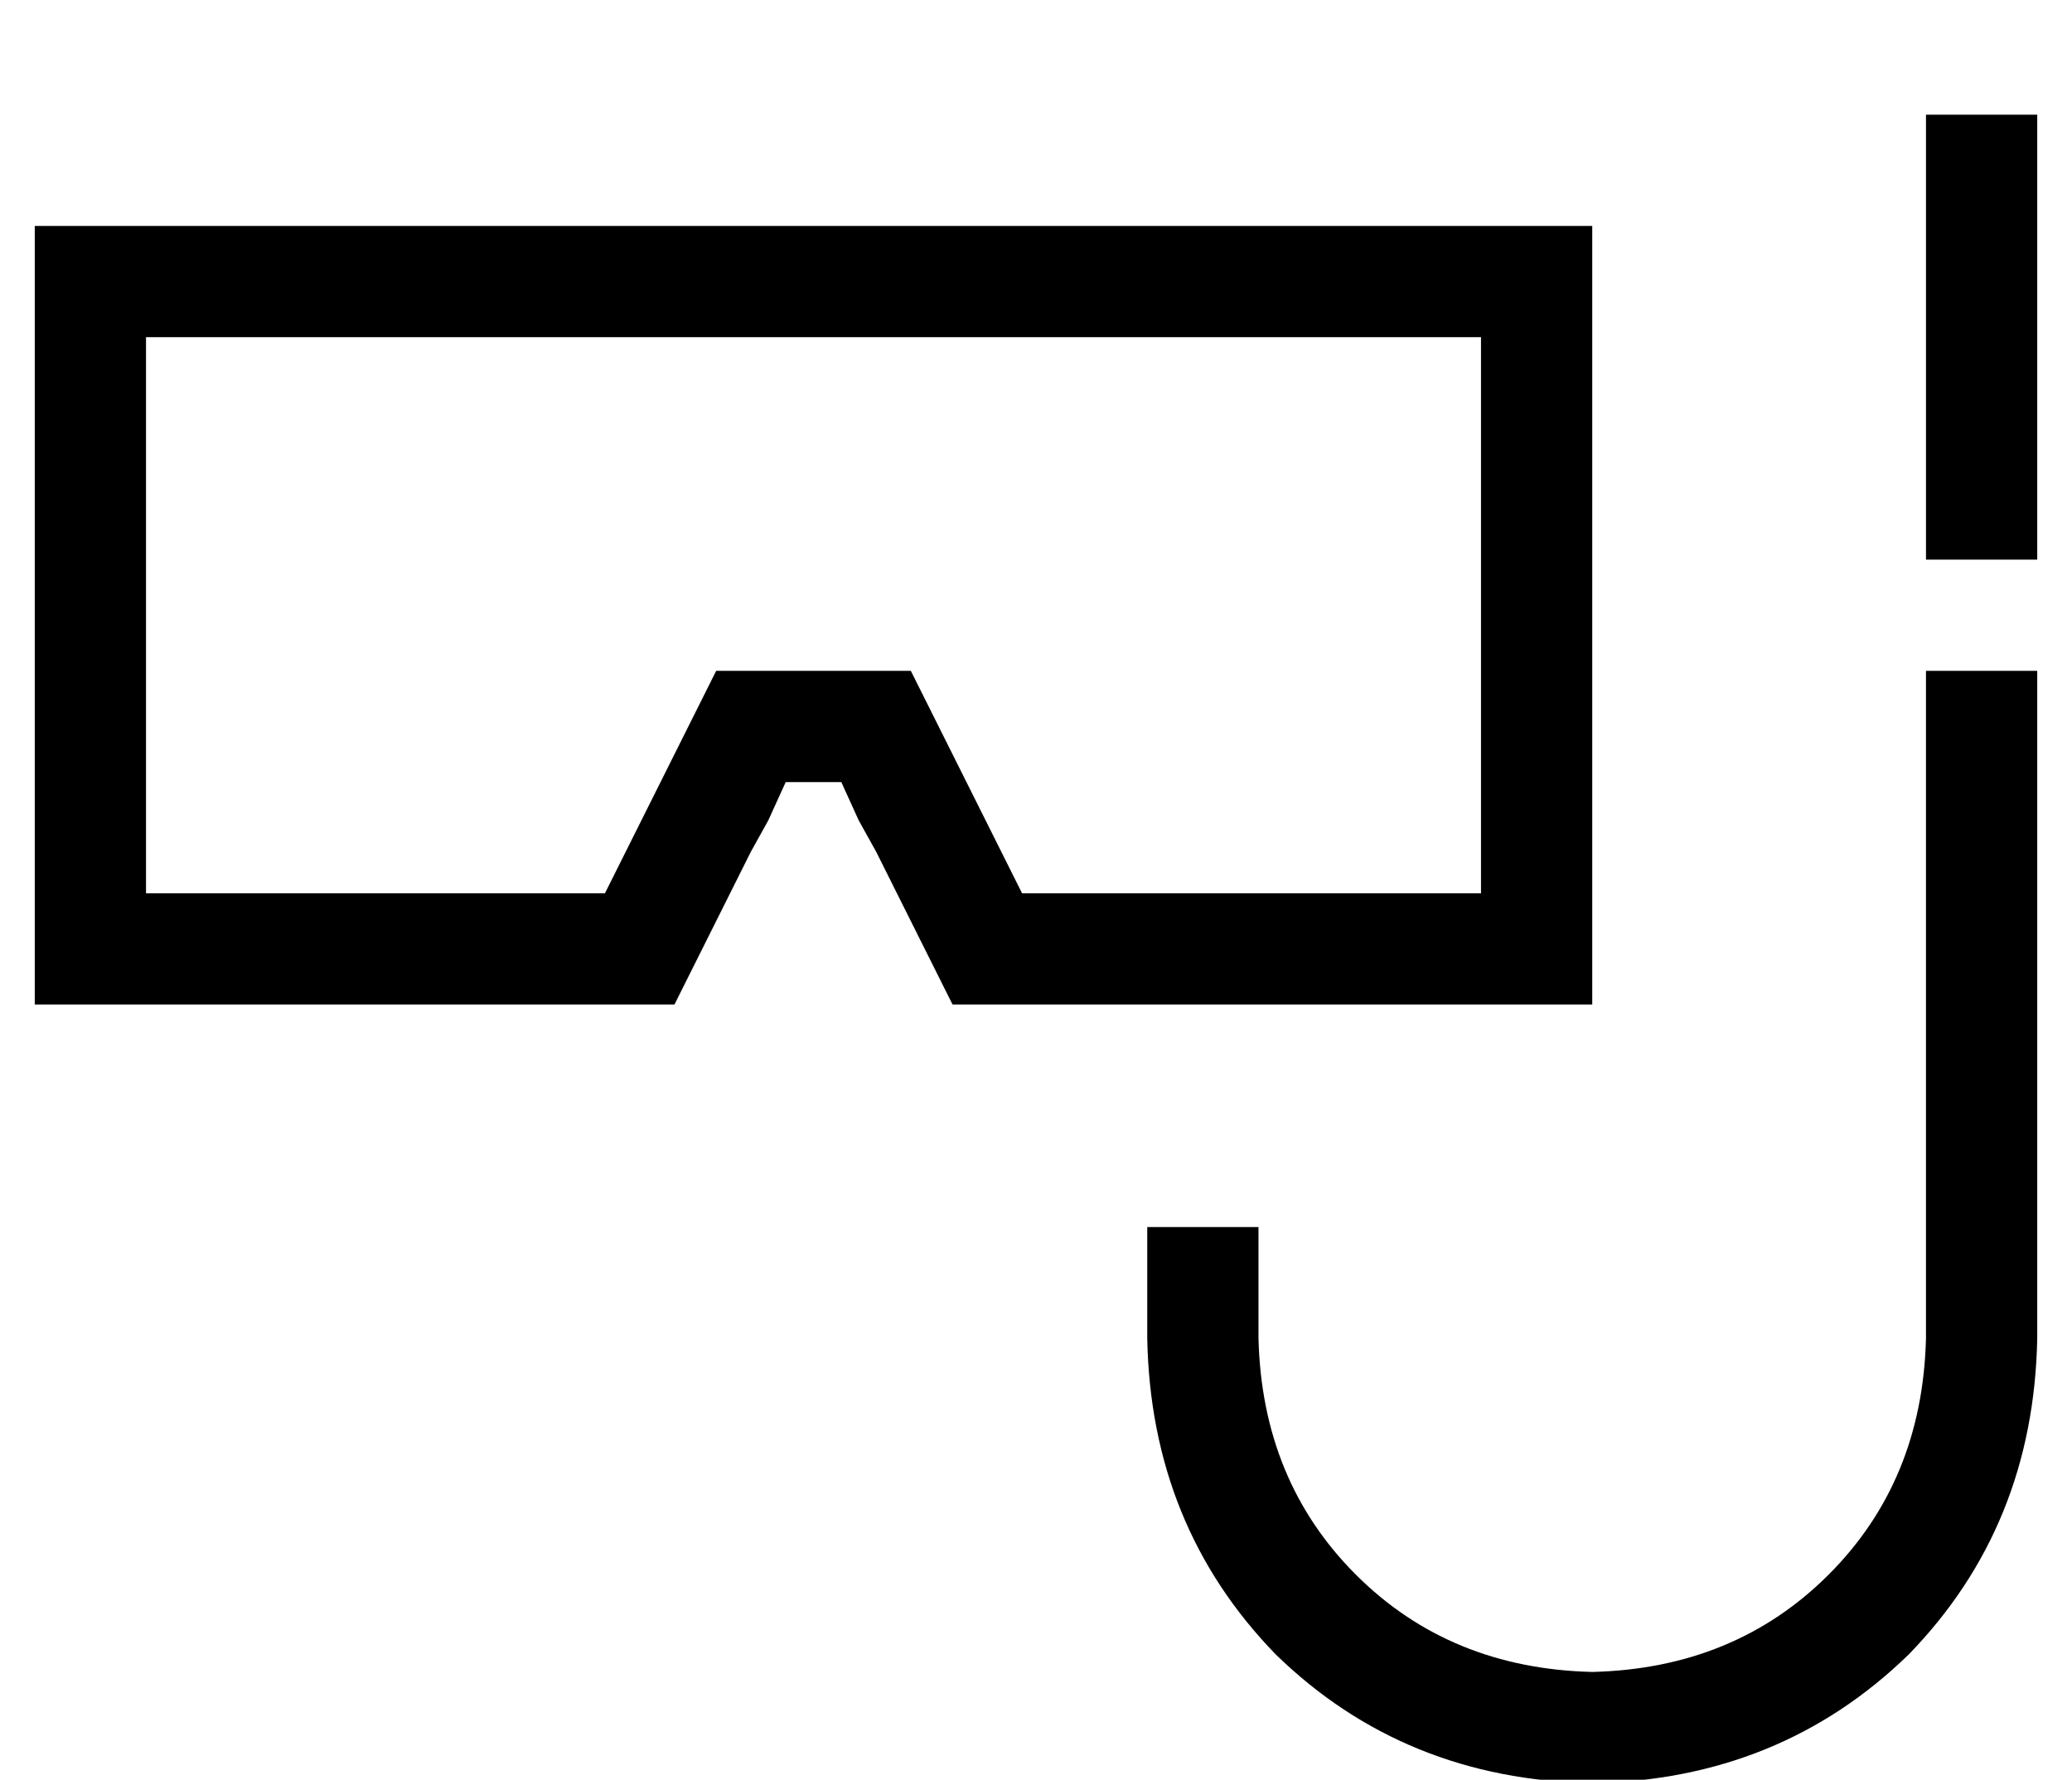<?xml version="1.0" standalone="no"?>
<!DOCTYPE svg PUBLIC "-//W3C//DTD SVG 1.1//EN" "http://www.w3.org/Graphics/SVG/1.1/DTD/svg11.dtd" >
<svg xmlns="http://www.w3.org/2000/svg" xmlns:xlink="http://www.w3.org/1999/xlink" version="1.1" viewBox="-10 -40 596 512">
   <path fill="currentColor"
d="M576 -7v16v-16v16v112v0h-32v0v-112v0v-16v0h32v0zM544 153h32h-32h32v192v0q-1 54 -37 91q-37 36 -91 37q-54 -1 -91 -37q-36 -37 -37 -91v-16v0v-16v0h32v0v16v0v16v0q1 41 28 68t68 28q41 -1 68 -28t28 -68v-192v0zM264 249l-22 -44l22 44l-22 -44l-5 -9v0l-5 -11v0
h-16v0l-5 11v0l-5 9v0l-22 44v0h-152h-32v-32v0v-160v0v-32v0h32h416v32v0v160v0v32v0h-32h-152zM187 171l9 -18l-9 18l9 -18h20h36l9 18v0l23 46v0h132v0v-160v0h-384v0v160v0h132v0l23 -46v0z" />
</svg>
